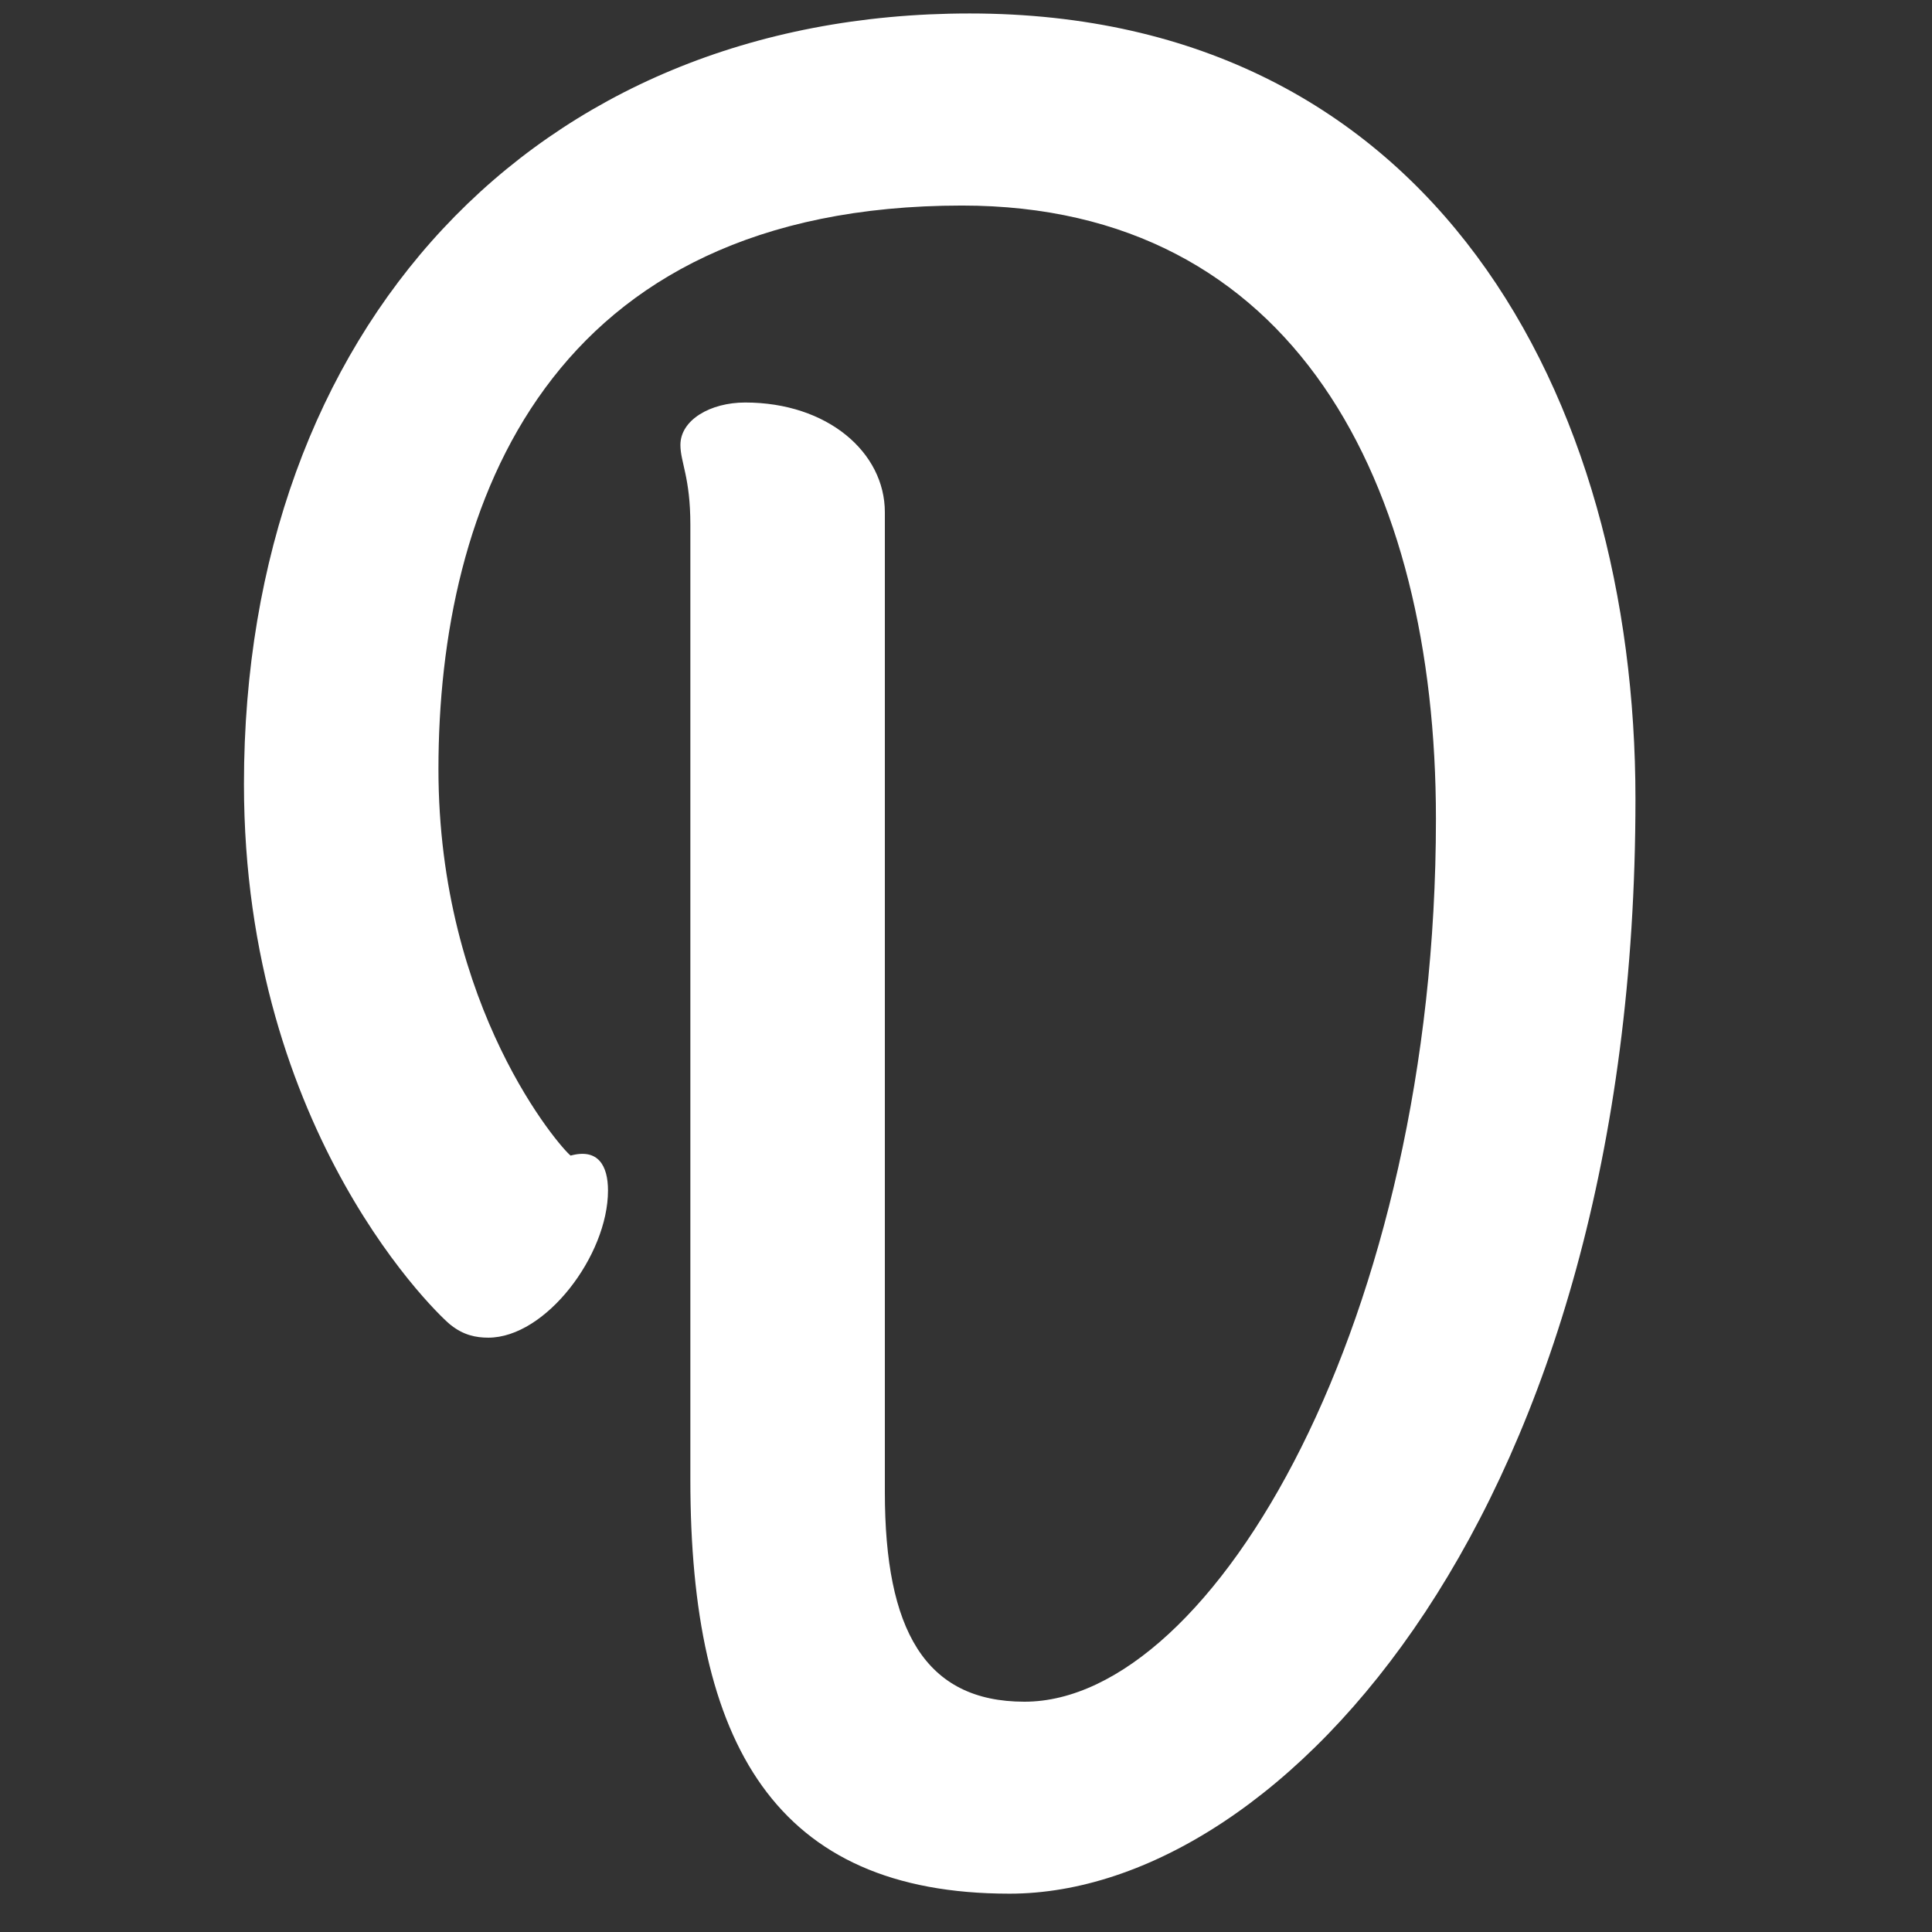 <?xml version="1.0" encoding="utf-8"?>
<!-- Generator: Adobe Illustrator 13.0.2, SVG Export Plug-In . SVG Version: 6.00 Build 14948)  -->
<!DOCTYPE svg PUBLIC "-//W3C//DTD SVG 1.1//EN" "http://www.w3.org/Graphics/SVG/1.1/DTD/svg11.dtd">
<svg version="1.1" id="Layer_1" xmlns="http://www.w3.org/2000/svg" xmlns:xlink="http://www.w3.org/1999/xlink" x="0px" y="0px"
	 width="100px" height="100px" viewBox="0 0 100 100" enable-background="new 0 0 100 100" xml:space="preserve">
<rect x="0" y="0" width="100" height="100" fill="#333333" stroke="none"/>
<rect y="-0.486" fill="none" width="100" height="100"/>
<g>
	<path fill="#FFFFFF" d="M45.8,77.238c0,7.101,2.066,10.842,7.226,10.842c9.812,0,21.298-19.878,21.298-45.691
		c0-17.425-7.358-31.75-24.525-31.75c-21.425,0-27.105,15.486-27.105,29.17c0,12.39,6.327,19.617,6.842,20.004
		c1.419-0.388,1.934,0.517,1.934,1.808c0,3.354-3.226,7.616-6.195,7.616c-0.646,0-1.286-0.134-1.933-0.647
		c-0.389-0.257-10.715-9.812-10.715-28.009c0-23.489,14.971-39.884,37.563-39.884c24.002,0,34.461,19.879,34.461,40.657
		c0,36.657-18.198,56.662-32.398,56.662c-12.133,0-16.52-7.74-16.52-21.424V27.161c0-2.455-0.515-3.232-0.515-4.131
		c0-1.292,1.545-2.196,3.352-2.196c4.261,0,7.23,2.58,7.23,5.68V77.238L45.8,77.238z"/>
</g>
</svg>
